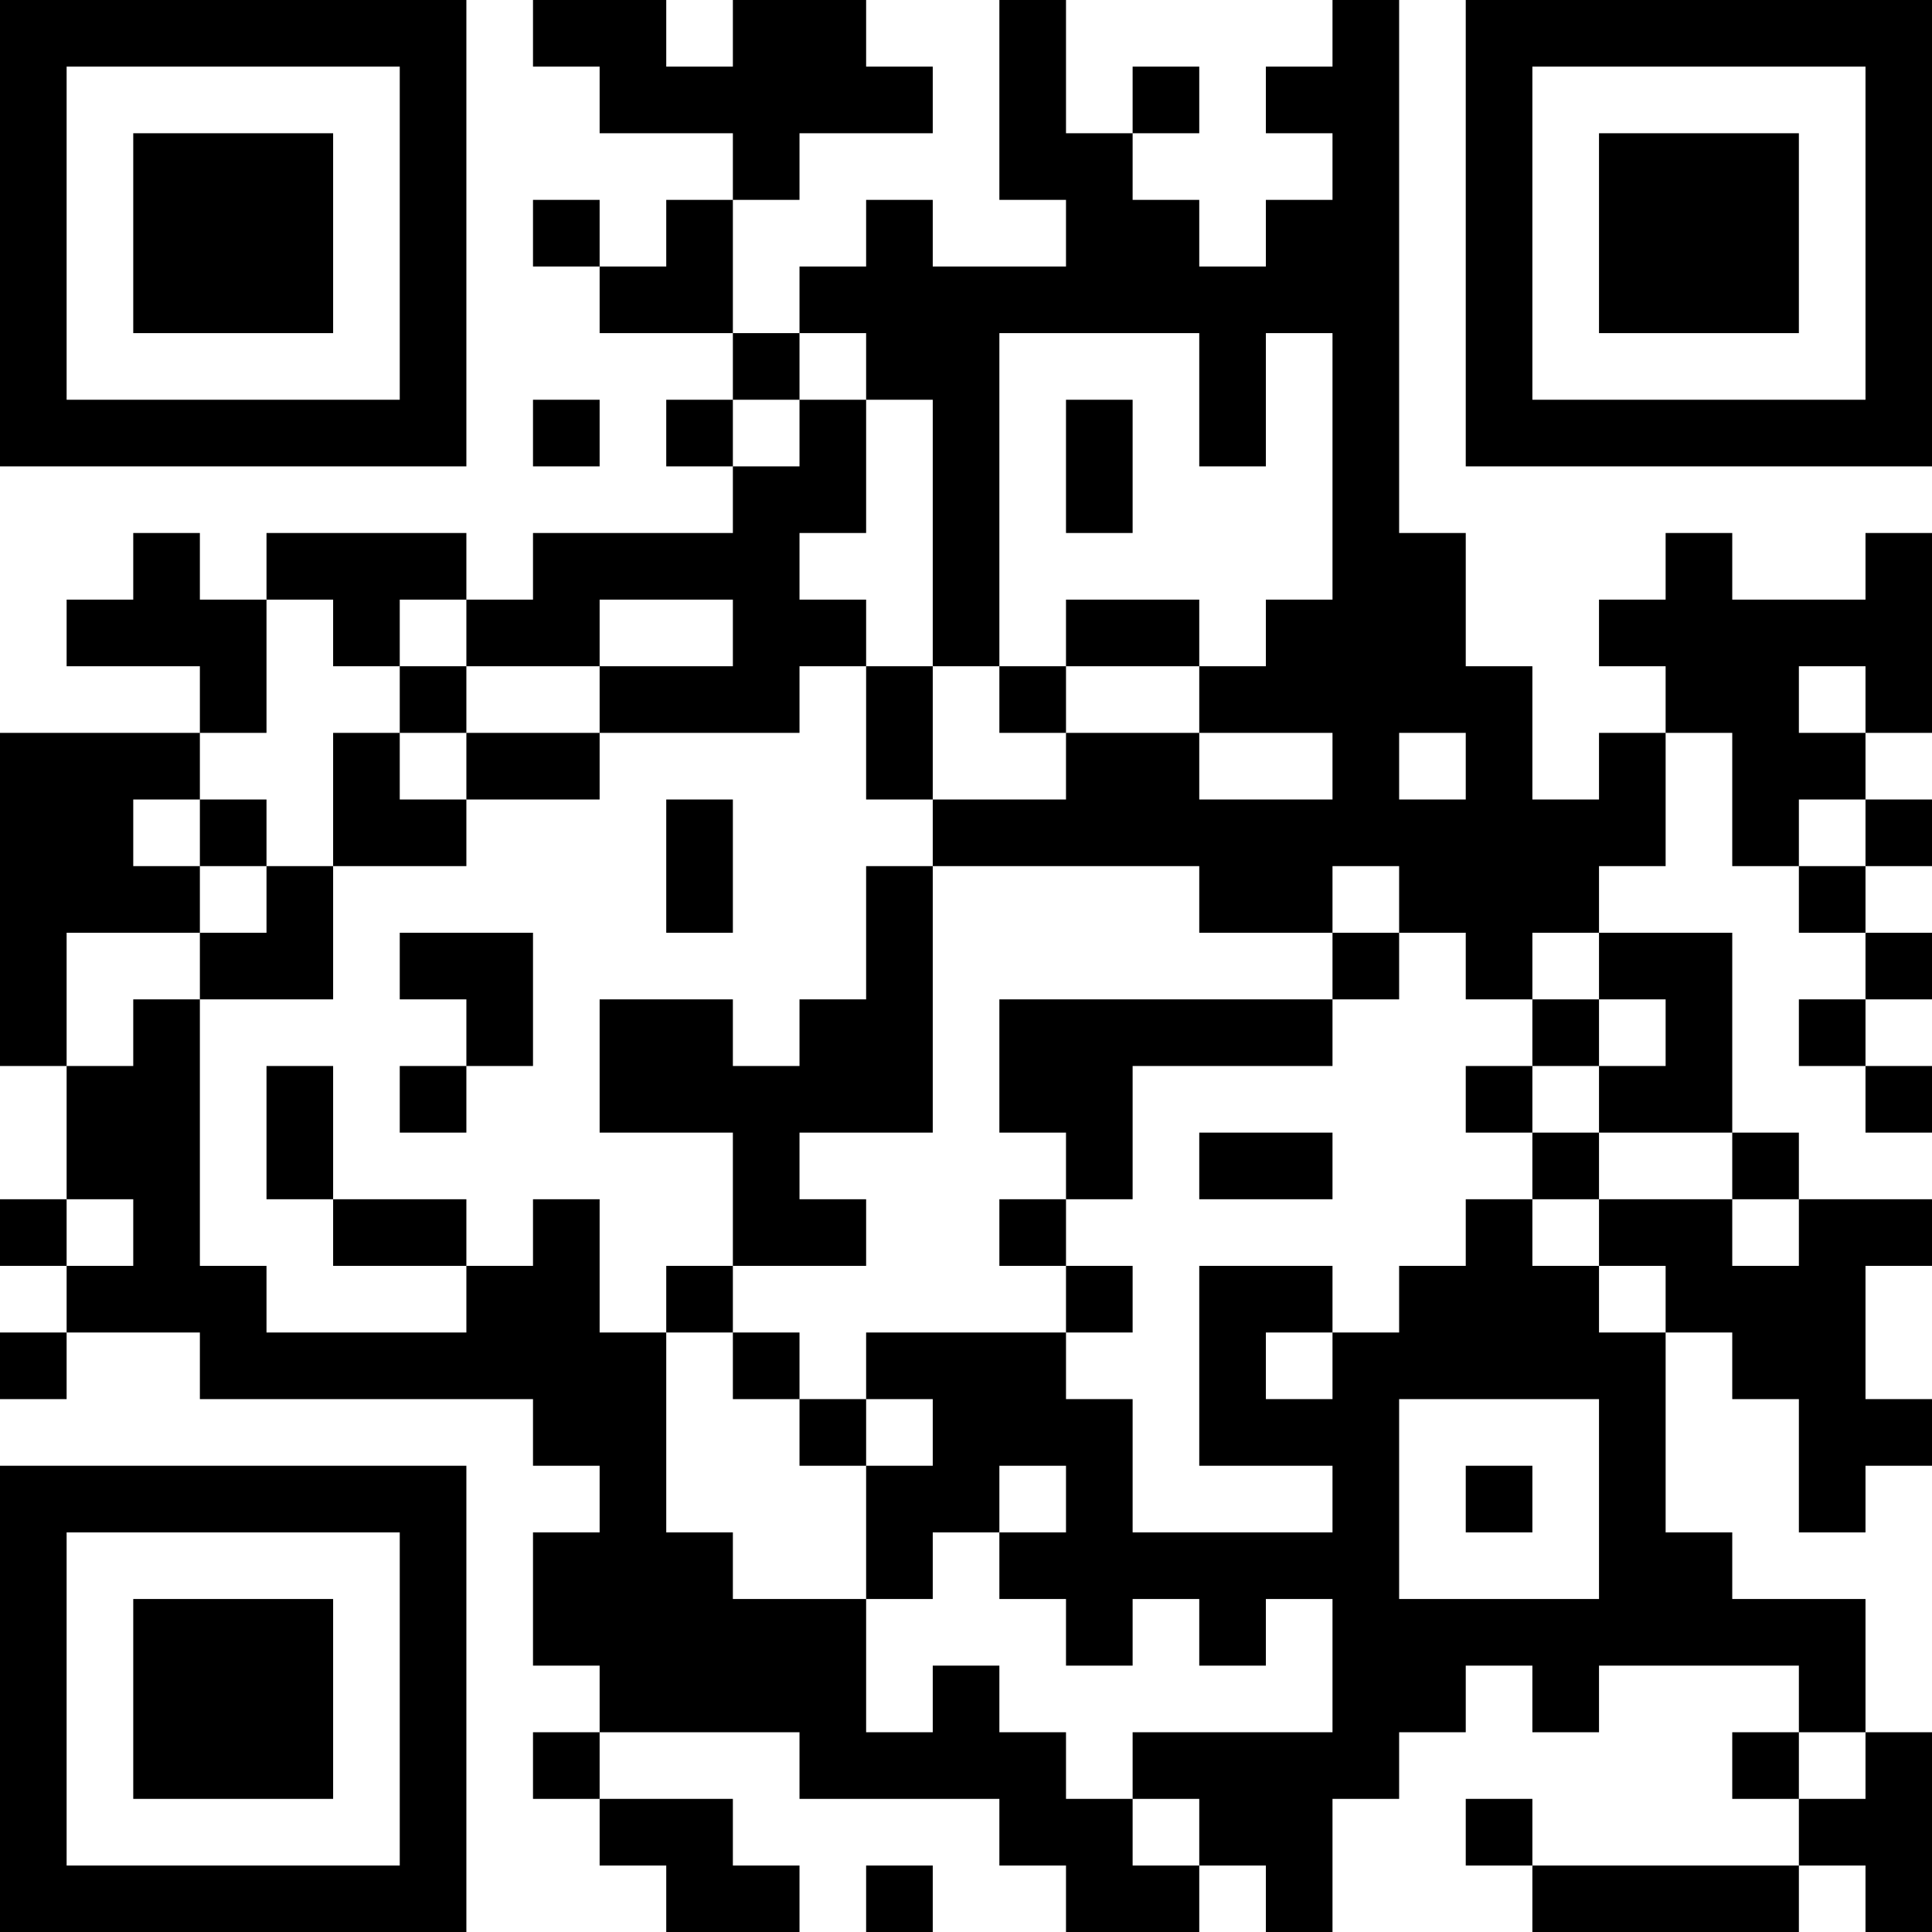 <?xml version="1.0" encoding="UTF-8"?>
<svg xmlns="http://www.w3.org/2000/svg" version="1.1" width="200" height="200" viewBox="0 0 200 200"><rect x="0" y="0" width="200" height="200" fill="#ffffff"/><g transform="scale(6.897)"><g transform="translate(0,0)"><path fill-rule="evenodd" d="M8 0L8 1L9 1L9 2L11 2L11 3L10 3L10 4L9 4L9 3L8 3L8 4L9 4L9 5L11 5L11 6L10 6L10 7L11 7L11 8L8 8L8 9L7 9L7 8L4 8L4 9L3 9L3 8L2 8L2 9L1 9L1 10L3 10L3 11L0 11L0 16L1 16L1 18L0 18L0 19L1 19L1 20L0 20L0 21L1 21L1 20L3 20L3 21L8 21L8 22L9 22L9 23L8 23L8 25L9 25L9 26L8 26L8 27L9 27L9 28L10 28L10 29L12 29L12 28L11 28L11 27L9 27L9 26L12 26L12 27L15 27L15 28L16 28L16 29L18 29L18 28L19 28L19 29L20 29L20 27L21 27L21 26L22 26L22 25L23 25L23 26L24 26L24 25L27 25L27 26L26 26L26 27L27 27L27 28L23 28L23 27L22 27L22 28L23 28L23 29L27 29L27 28L28 28L28 29L29 29L29 26L28 26L28 24L26 24L26 23L25 23L25 20L26 20L26 21L27 21L27 23L28 23L28 22L29 22L29 21L28 21L28 19L29 19L29 18L27 18L27 17L26 17L26 14L24 14L24 13L25 13L25 11L26 11L26 13L27 13L27 14L28 14L28 15L27 15L27 16L28 16L28 17L29 17L29 16L28 16L28 15L29 15L29 14L28 14L28 13L29 13L29 12L28 12L28 11L29 11L29 8L28 8L28 9L26 9L26 8L25 8L25 9L24 9L24 10L25 10L25 11L24 11L24 12L23 12L23 10L22 10L22 8L21 8L21 0L20 0L20 1L19 1L19 2L20 2L20 3L19 3L19 4L18 4L18 3L17 3L17 2L18 2L18 1L17 1L17 2L16 2L16 0L15 0L15 3L16 3L16 4L14 4L14 3L13 3L13 4L12 4L12 5L11 5L11 3L12 3L12 2L14 2L14 1L13 1L13 0L11 0L11 1L10 1L10 0ZM12 5L12 6L11 6L11 7L12 7L12 6L13 6L13 8L12 8L12 9L13 9L13 10L12 10L12 11L9 11L9 10L11 10L11 9L9 9L9 10L7 10L7 9L6 9L6 10L5 10L5 9L4 9L4 11L3 11L3 12L2 12L2 13L3 13L3 14L1 14L1 16L2 16L2 15L3 15L3 19L4 19L4 20L7 20L7 19L8 19L8 18L9 18L9 20L10 20L10 23L11 23L11 24L13 24L13 26L14 26L14 25L15 25L15 26L16 26L16 27L17 27L17 28L18 28L18 27L17 27L17 26L20 26L20 24L19 24L19 25L18 25L18 24L17 24L17 25L16 25L16 24L15 24L15 23L16 23L16 22L15 22L15 23L14 23L14 24L13 24L13 22L14 22L14 21L13 21L13 20L16 20L16 21L17 21L17 23L20 23L20 22L18 22L18 19L20 19L20 20L19 20L19 21L20 21L20 20L21 20L21 19L22 19L22 18L23 18L23 19L24 19L24 20L25 20L25 19L24 19L24 18L26 18L26 19L27 19L27 18L26 18L26 17L24 17L24 16L25 16L25 15L24 15L24 14L23 14L23 15L22 15L22 14L21 14L21 13L20 13L20 14L18 14L18 13L14 13L14 12L16 12L16 11L18 11L18 12L20 12L20 11L18 11L18 10L19 10L19 9L20 9L20 5L19 5L19 7L18 7L18 5L15 5L15 10L14 10L14 6L13 6L13 5ZM8 6L8 7L9 7L9 6ZM16 6L16 8L17 8L17 6ZM16 9L16 10L15 10L15 11L16 11L16 10L18 10L18 9ZM6 10L6 11L5 11L5 13L4 13L4 12L3 12L3 13L4 13L4 14L3 14L3 15L5 15L5 13L7 13L7 12L9 12L9 11L7 11L7 10ZM13 10L13 12L14 12L14 10ZM27 10L27 11L28 11L28 10ZM6 11L6 12L7 12L7 11ZM21 11L21 12L22 12L22 11ZM10 12L10 14L11 14L11 12ZM27 12L27 13L28 13L28 12ZM13 13L13 15L12 15L12 16L11 16L11 15L9 15L9 17L11 17L11 19L10 19L10 20L11 20L11 21L12 21L12 22L13 22L13 21L12 21L12 20L11 20L11 19L13 19L13 18L12 18L12 17L14 17L14 13ZM6 14L6 15L7 15L7 16L6 16L6 17L7 17L7 16L8 16L8 14ZM20 14L20 15L15 15L15 17L16 17L16 18L15 18L15 19L16 19L16 20L17 20L17 19L16 19L16 18L17 18L17 16L20 16L20 15L21 15L21 14ZM23 15L23 16L22 16L22 17L23 17L23 18L24 18L24 17L23 17L23 16L24 16L24 15ZM4 16L4 18L5 18L5 19L7 19L7 18L5 18L5 16ZM18 17L18 18L20 18L20 17ZM1 18L1 19L2 19L2 18ZM21 21L21 24L24 24L24 21ZM22 22L22 23L23 23L23 22ZM27 26L27 27L28 27L28 26ZM13 28L13 29L14 29L14 28ZM0 0L0 7L7 7L7 0ZM1 1L1 6L6 6L6 1ZM2 2L2 5L5 5L5 2ZM22 0L22 7L29 7L29 0ZM23 1L23 6L28 6L28 1ZM24 2L24 5L27 5L27 2ZM0 22L0 29L7 29L7 22ZM1 23L1 28L6 28L6 23ZM2 24L2 27L5 27L5 24Z" fill="#000000"/></g></g></svg>
